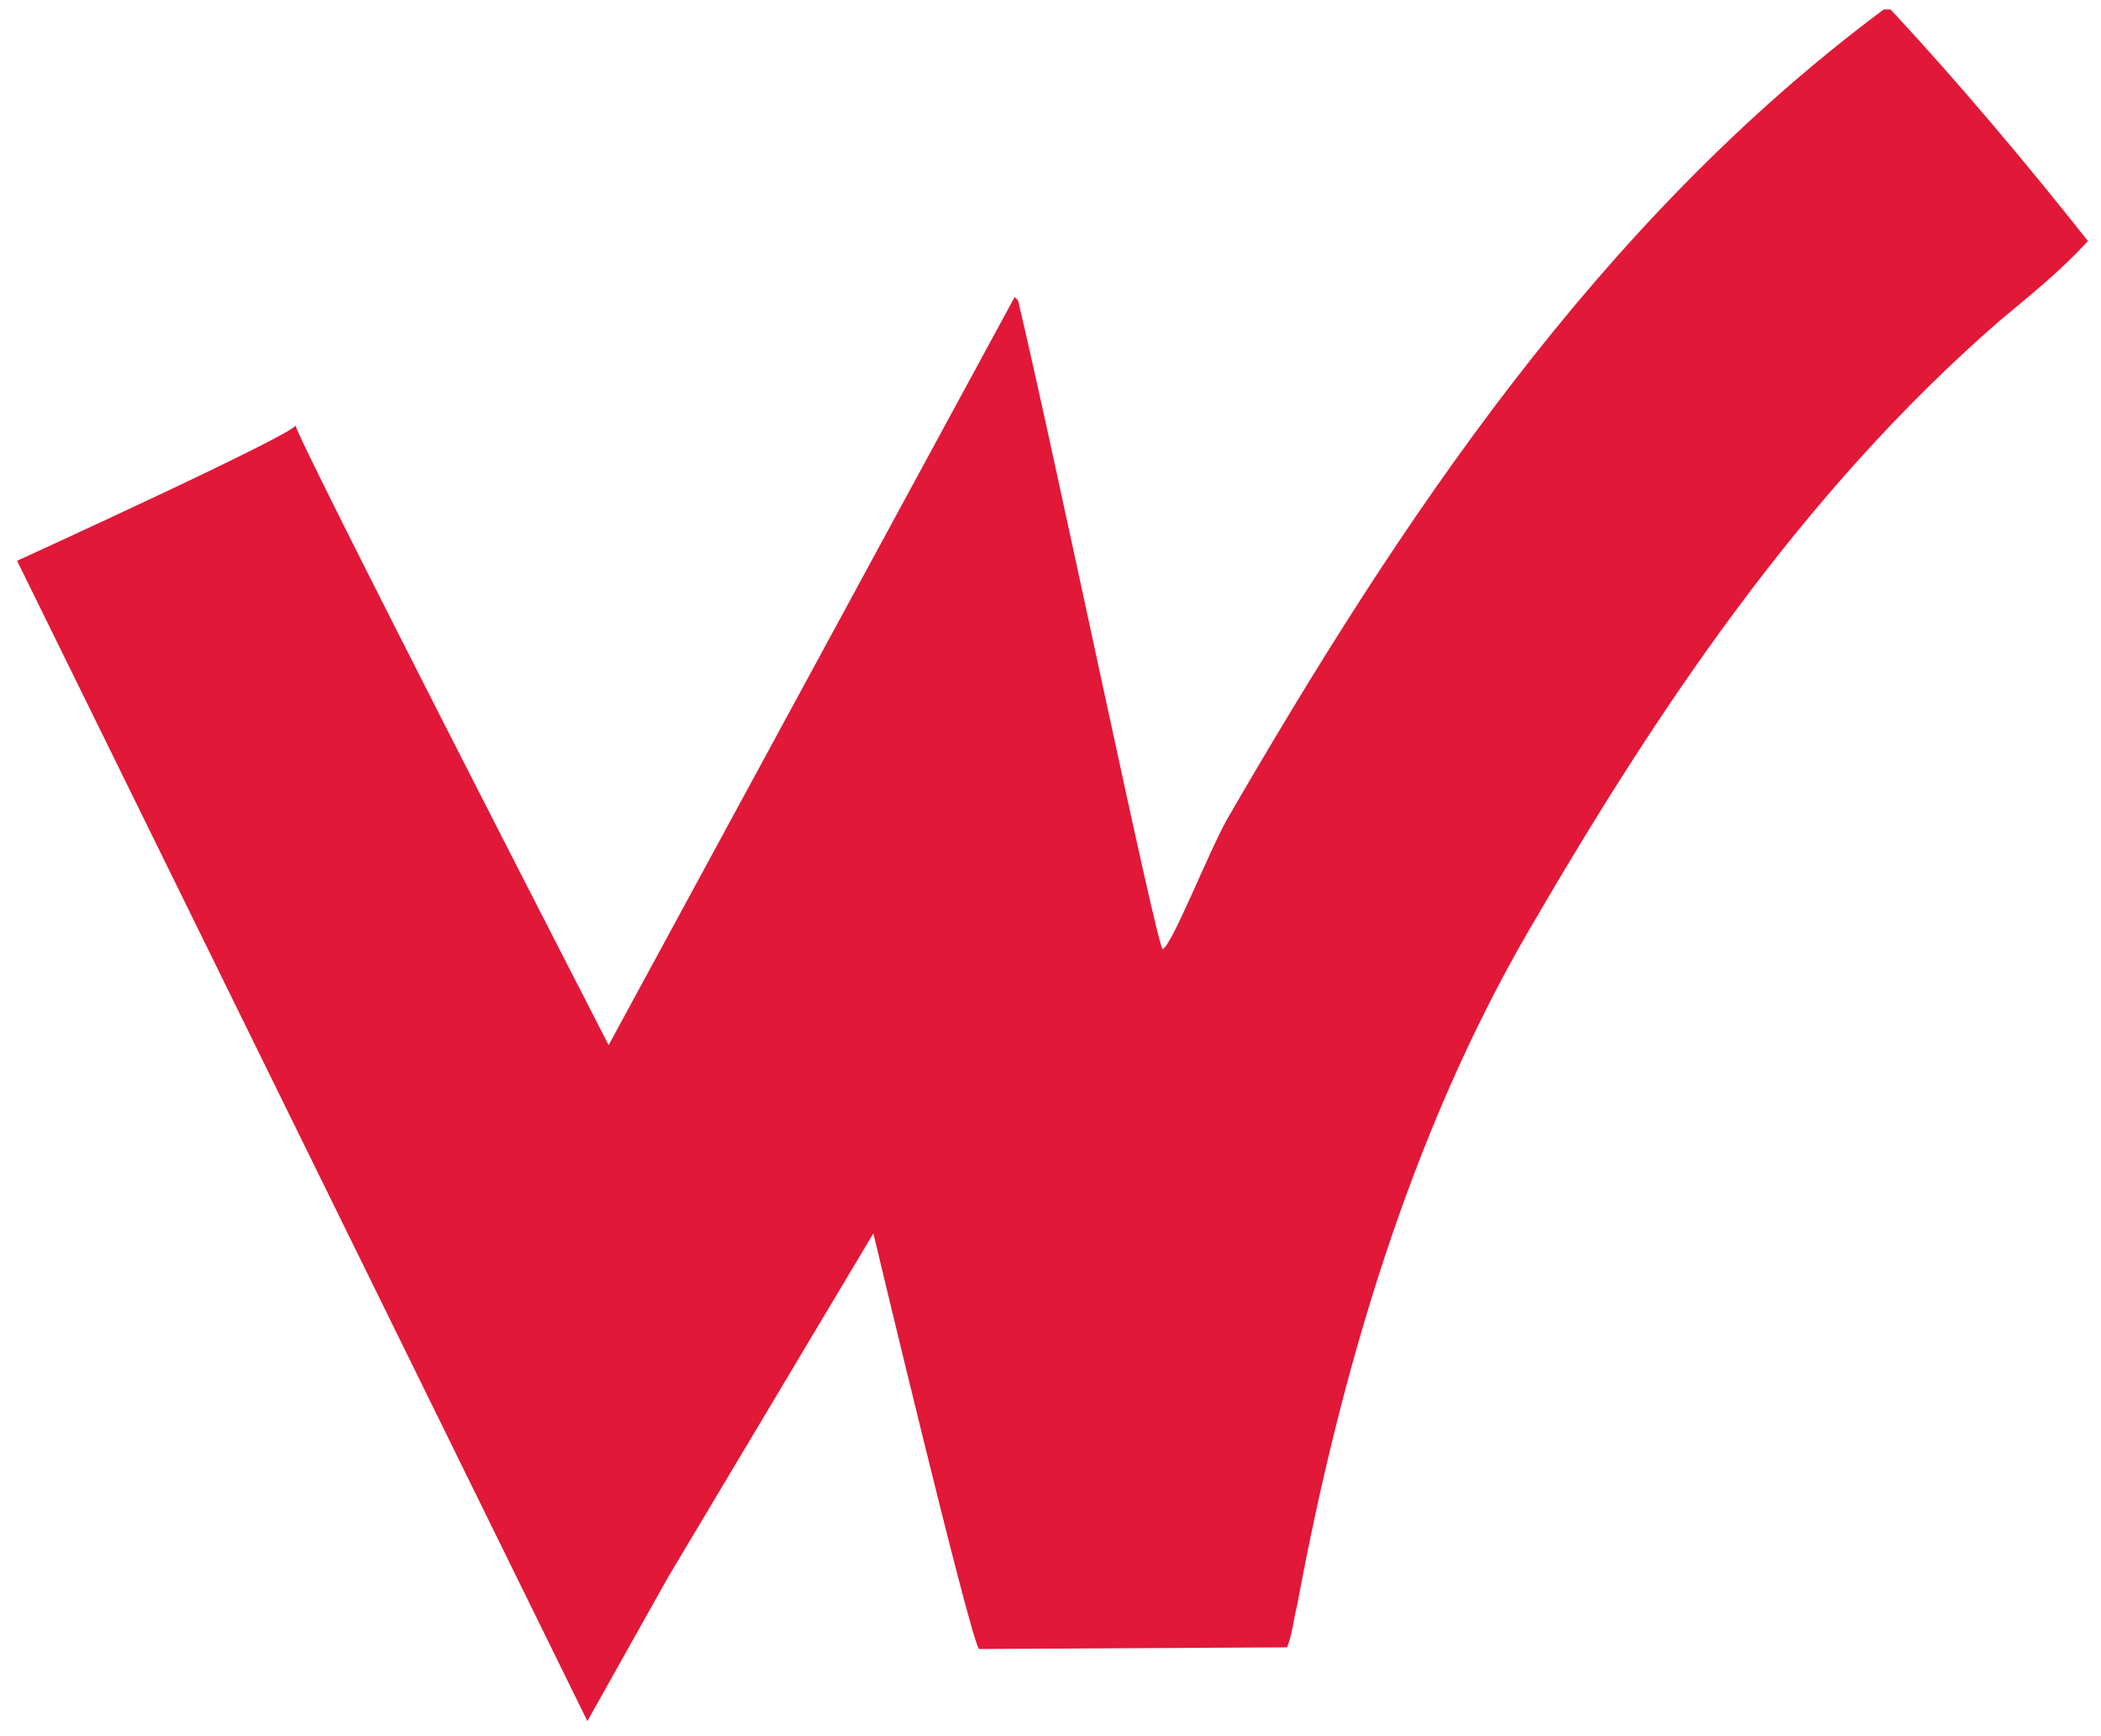 <svg width="98" height="81" viewBox="0 0 98 81" fill="none" xmlns="http://www.w3.org/2000/svg">
<path d="M88.183 0.442C91.359 3.845 94.574 7.685 97.393 11.245C96.044 12.709 94.734 13.737 93.225 15.004C84.014 23.037 77.304 33.087 71.308 43.415C65.79 52.911 62.534 63.95 60.508 74.871C60.351 75.465 60.272 76.296 60.032 76.851L45.66 76.929C45.184 76.178 40.738 57.54 40.738 57.54L31.169 73.567C30.772 74.278 27.398 80.292 27.398 80.292L0.797 26.162C0.797 26.162 14.058 20.108 13.78 19.831C13.819 20.424 28.39 48.756 28.39 48.756L47.328 13.857L47.487 14.015C49.233 21.375 53.959 44.206 54.236 44.285C54.712 44.007 56.379 39.734 57.254 38.191C65.273 24.342 74.525 10.374 87.865 0.442H88.183V0.442Z" fill="#E11838"/>
</svg>
